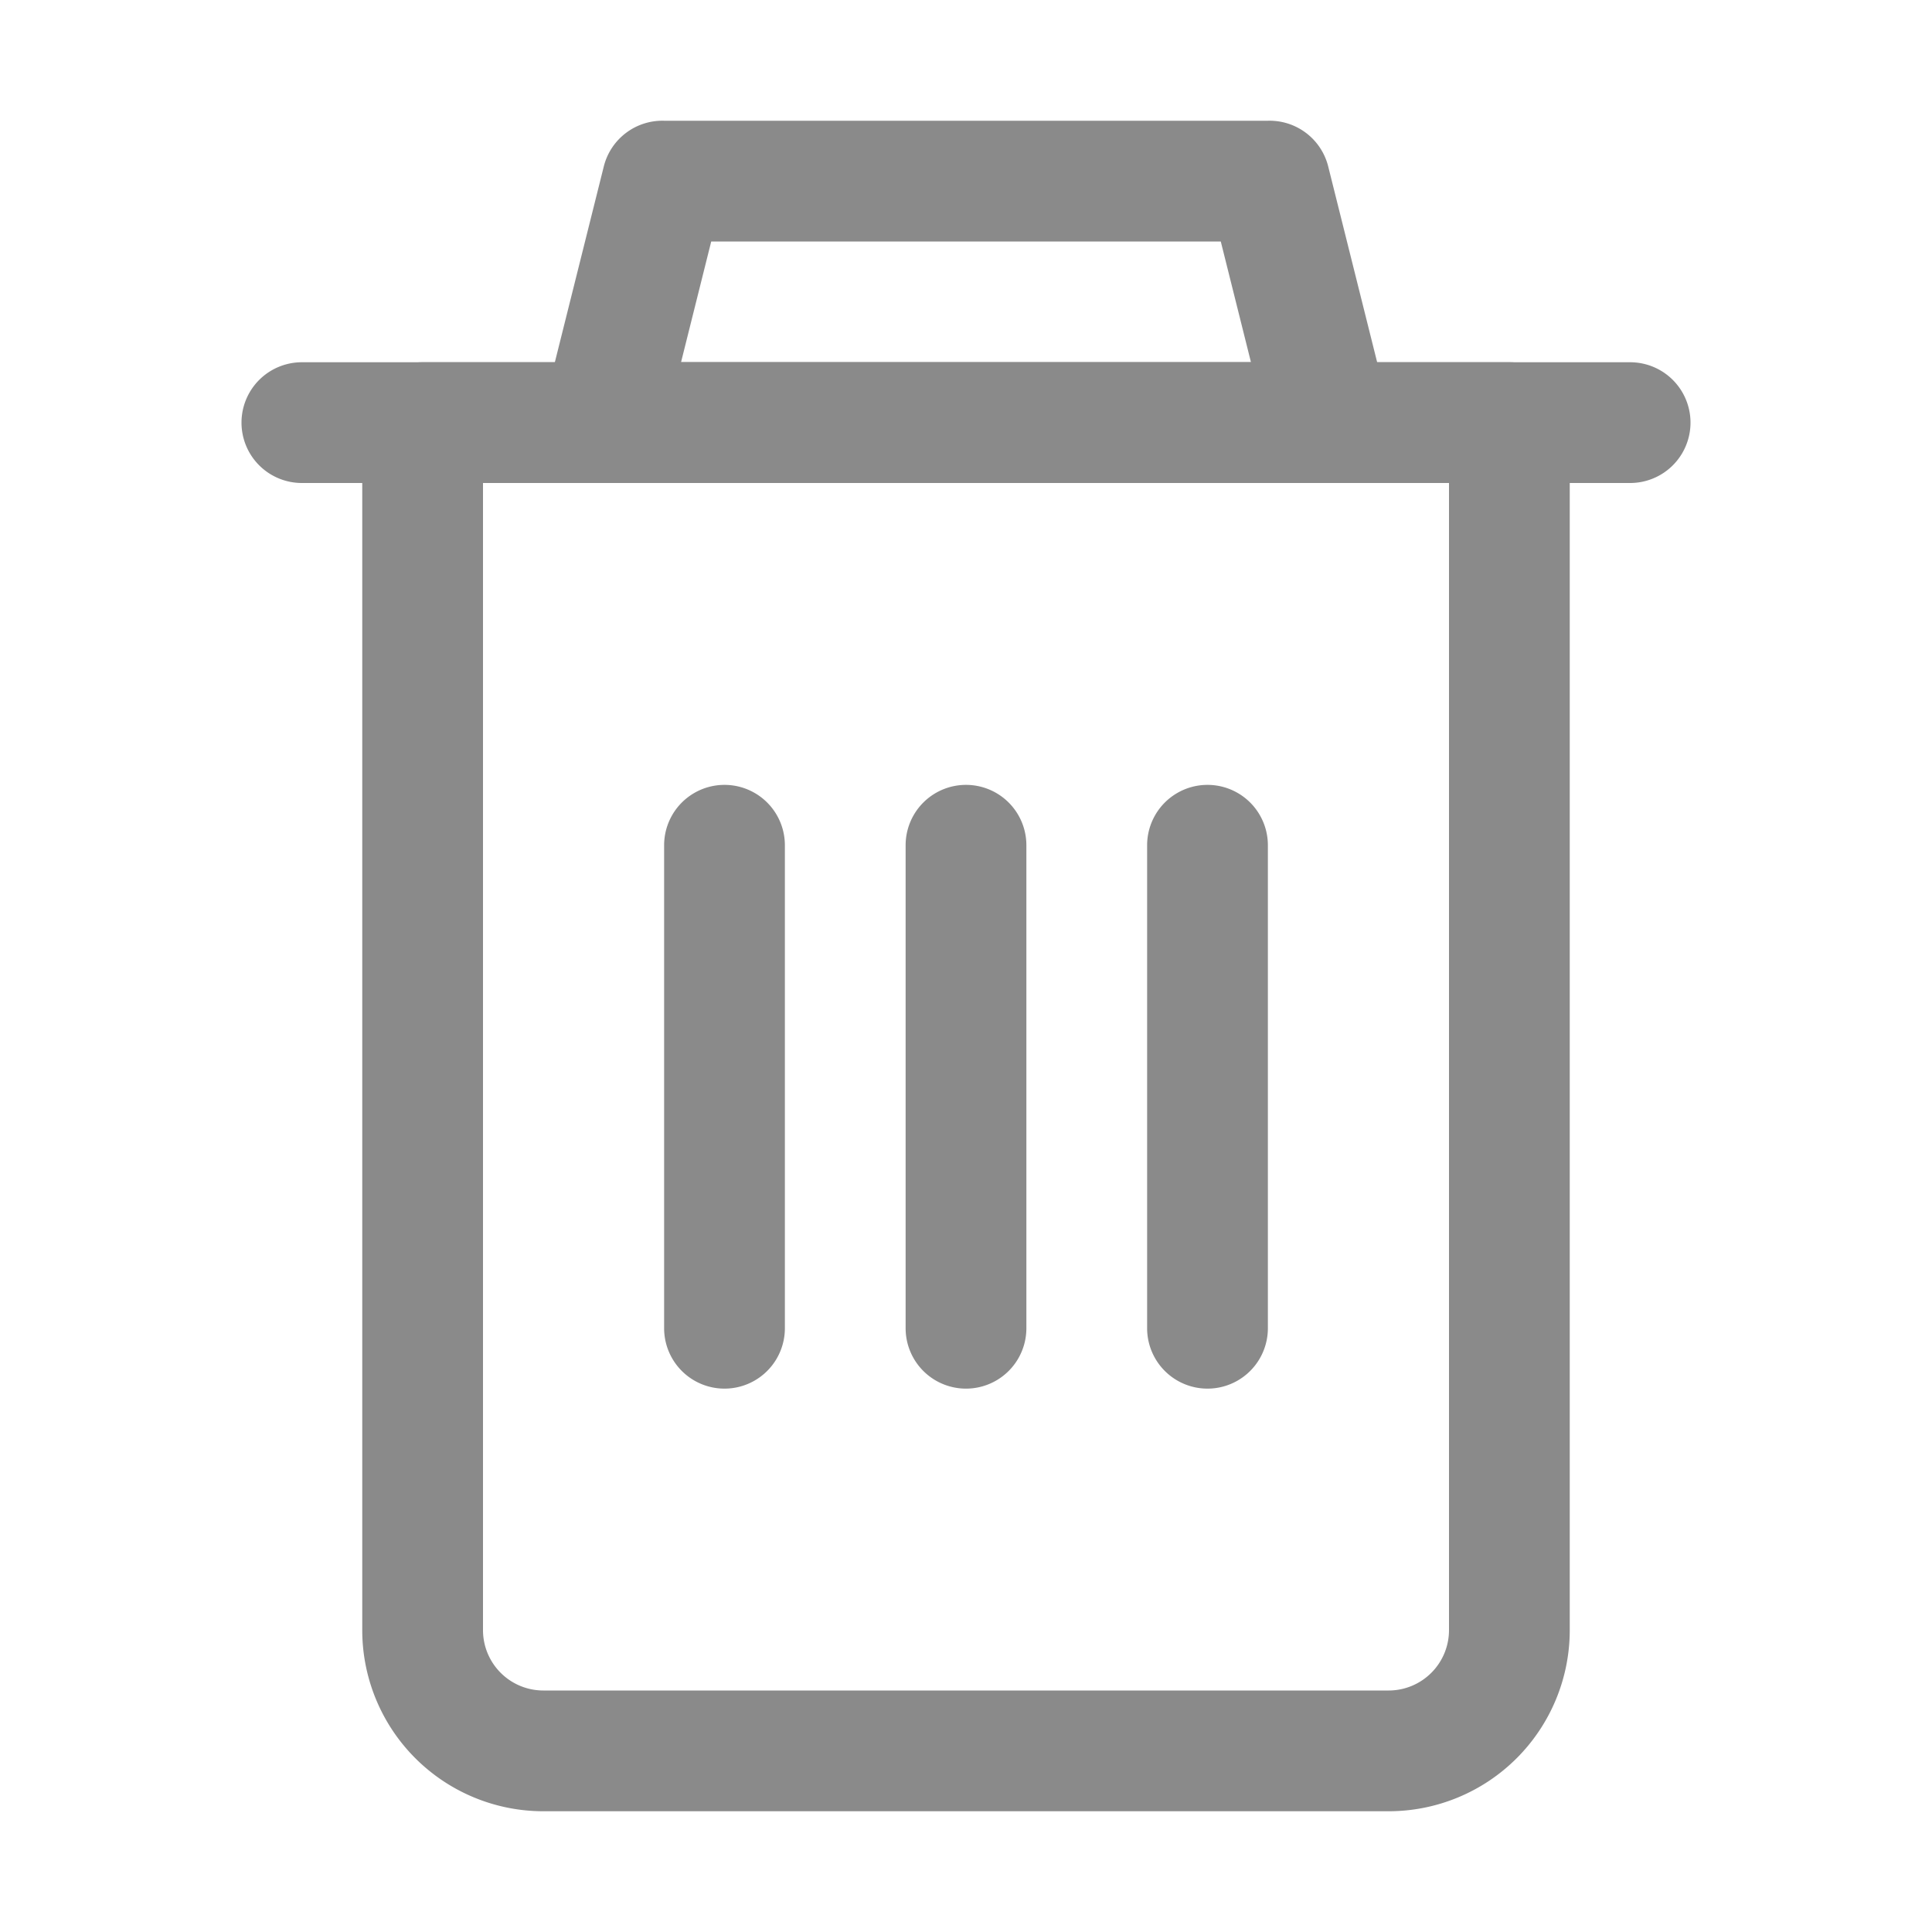 <?xml version="1.0" standalone="no"?><!DOCTYPE svg PUBLIC "-//W3C//DTD SVG 1.1//EN" "http://www.w3.org/Graphics/SVG/1.1/DTD/svg11.dtd"><svg t="1542609494734" class="icon" style="" viewBox="0 0 1024 1024" version="1.1" xmlns="http://www.w3.org/2000/svg" p-id="1878" xmlns:xlink="http://www.w3.org/1999/xlink" width="200" height="200"><defs><style type="text/css"></style></defs><path d="M256 256v608a32 32 0 0 0 32 32h448a32 32 0 0 0 32-32V256z m480 704H288a96 96 0 0 1-96-96V224a32 32 0 0 1 32-32h576a32 32 0 0 1 32 32v640a96 96 0 0 1-96 96z" p-id="1879" fill="#8a8a8a"></path><path d="M160 256a32 32 0 0 1 0-64h704a32 32 0 0 1 0 64zM352 448a32 32 0 0 1 64 0v256a32 32 0 0 1-64 0zM480 448a32 32 0 0 1 64 0v256a32 32 0 0 1-64 0zM608 448a32 32 0 0 1 64 0v256a32 32 0 0 1-64 0z" p-id="1880" fill="#8a8a8a"></path><path d="M647.04 128h-270.08l-16 64h302.08zM704 256H320a32 32 0 0 1-32-39.68l32-128A32 32 0 0 1 352 64h320a32 32 0 0 1 32 24.32l32 128A32 32 0 0 1 704 256z" p-id="1881" fill="#8a8a8a"></path></svg>
